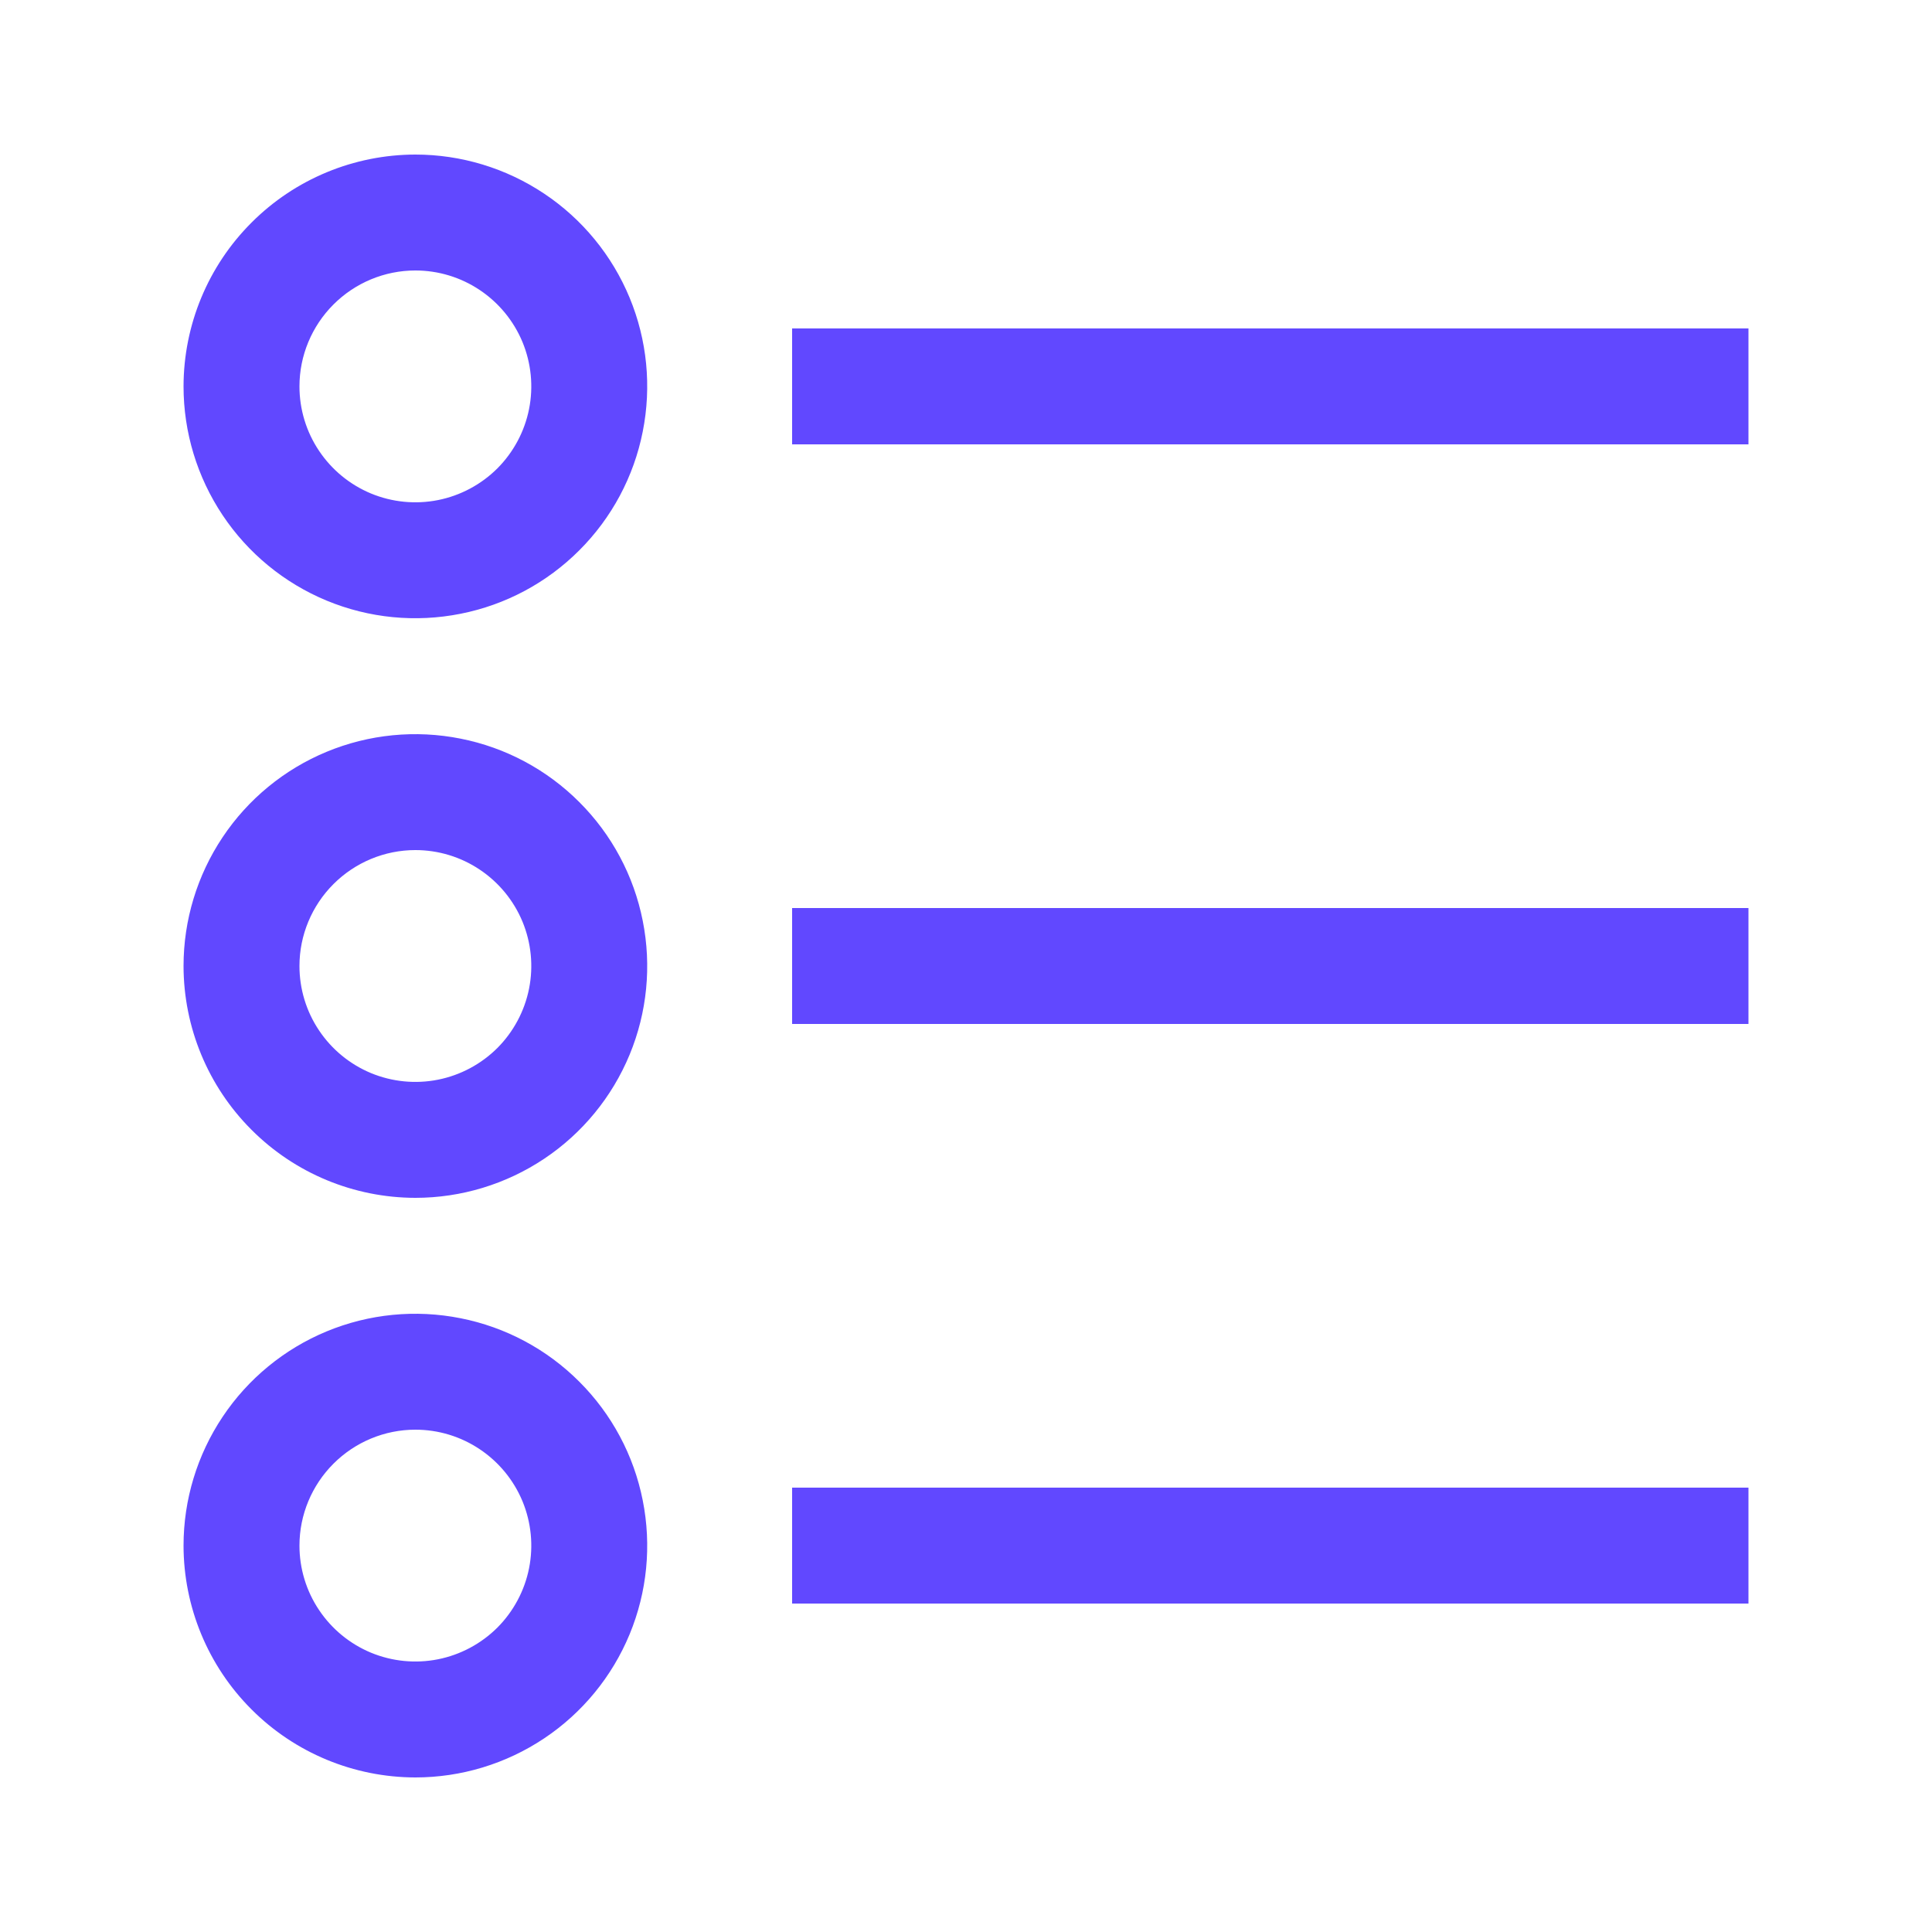 <svg width="25" height="25" viewBox="0 0 25 25" fill="none" xmlns="http://www.w3.org/2000/svg">
<g id="cil:list">
<path id="Vector" d="M10.25 4.25H22.625V5.75H10.25V4.25ZM2.375 5C2.375 5.593 2.551 6.173 2.881 6.667C3.21 7.16 3.679 7.545 4.227 7.772C4.775 7.999 5.378 8.058 5.96 7.942C6.542 7.827 7.077 7.541 7.496 7.121C7.916 6.702 8.202 6.167 8.317 5.585C8.433 5.003 8.374 4.4 8.147 3.852C7.92 3.304 7.535 2.835 7.042 2.506C6.548 2.176 5.968 2 5.375 2C4.58 2.001 3.817 2.317 3.255 2.88C2.692 3.442 2.376 4.205 2.375 5ZM5.375 3.5C5.672 3.5 5.962 3.588 6.208 3.753C6.455 3.918 6.647 4.152 6.761 4.426C6.874 4.7 6.904 5.002 6.846 5.293C6.788 5.584 6.645 5.851 6.436 6.061C6.226 6.27 5.959 6.413 5.668 6.471C5.377 6.529 5.075 6.499 4.801 6.386C4.527 6.272 4.293 6.08 4.128 5.833C3.963 5.587 3.875 5.297 3.875 5C3.875 4.602 4.034 4.221 4.315 3.94C4.596 3.659 4.977 3.5 5.375 3.5ZM10.25 11.75H22.625V13.25H10.25V11.75ZM5.375 15.5C5.968 15.5 6.548 15.324 7.042 14.994C7.535 14.665 7.92 14.196 8.147 13.648C8.374 13.1 8.433 12.497 8.317 11.915C8.202 11.333 7.916 10.798 7.496 10.379C7.077 9.959 6.542 9.673 5.96 9.558C5.378 9.442 4.775 9.501 4.227 9.728C3.679 9.955 3.21 10.34 2.881 10.833C2.551 11.327 2.375 11.907 2.375 12.5C2.376 13.295 2.692 14.058 3.255 14.62C3.817 15.183 4.58 15.499 5.375 15.5ZM5.375 11C5.672 11 5.962 11.088 6.208 11.253C6.455 11.418 6.647 11.652 6.761 11.926C6.874 12.2 6.904 12.502 6.846 12.793C6.788 13.084 6.645 13.351 6.436 13.561C6.226 13.77 5.959 13.913 5.668 13.971C5.377 14.029 5.075 13.999 4.801 13.886C4.527 13.772 4.293 13.58 4.128 13.333C3.963 13.087 3.875 12.797 3.875 12.5C3.875 12.102 4.034 11.721 4.315 11.44C4.596 11.159 4.977 11 5.375 11ZM10.25 19.25H22.625V20.75H10.25V19.25ZM5.375 23C5.968 23 6.548 22.824 7.042 22.494C7.535 22.165 7.92 21.696 8.147 21.148C8.374 20.6 8.433 19.997 8.317 19.415C8.202 18.833 7.916 18.298 7.496 17.879C7.077 17.459 6.542 17.173 5.96 17.058C5.378 16.942 4.775 17.001 4.227 17.228C3.679 17.455 3.21 17.84 2.881 18.333C2.551 18.827 2.375 19.407 2.375 20C2.376 20.795 2.692 21.558 3.255 22.12C3.817 22.683 4.58 22.999 5.375 23ZM5.375 18.5C5.672 18.5 5.962 18.588 6.208 18.753C6.455 18.918 6.647 19.152 6.761 19.426C6.874 19.7 6.904 20.002 6.846 20.293C6.788 20.584 6.645 20.851 6.436 21.061C6.226 21.27 5.959 21.413 5.668 21.471C5.377 21.529 5.075 21.499 4.801 21.386C4.527 21.272 4.293 21.08 4.128 20.833C3.963 20.587 3.875 20.297 3.875 20C3.875 19.602 4.034 19.221 4.315 18.94C4.596 18.659 4.977 18.5 5.375 18.5Z" fill="#6148FF"/>
</g>
</svg>
